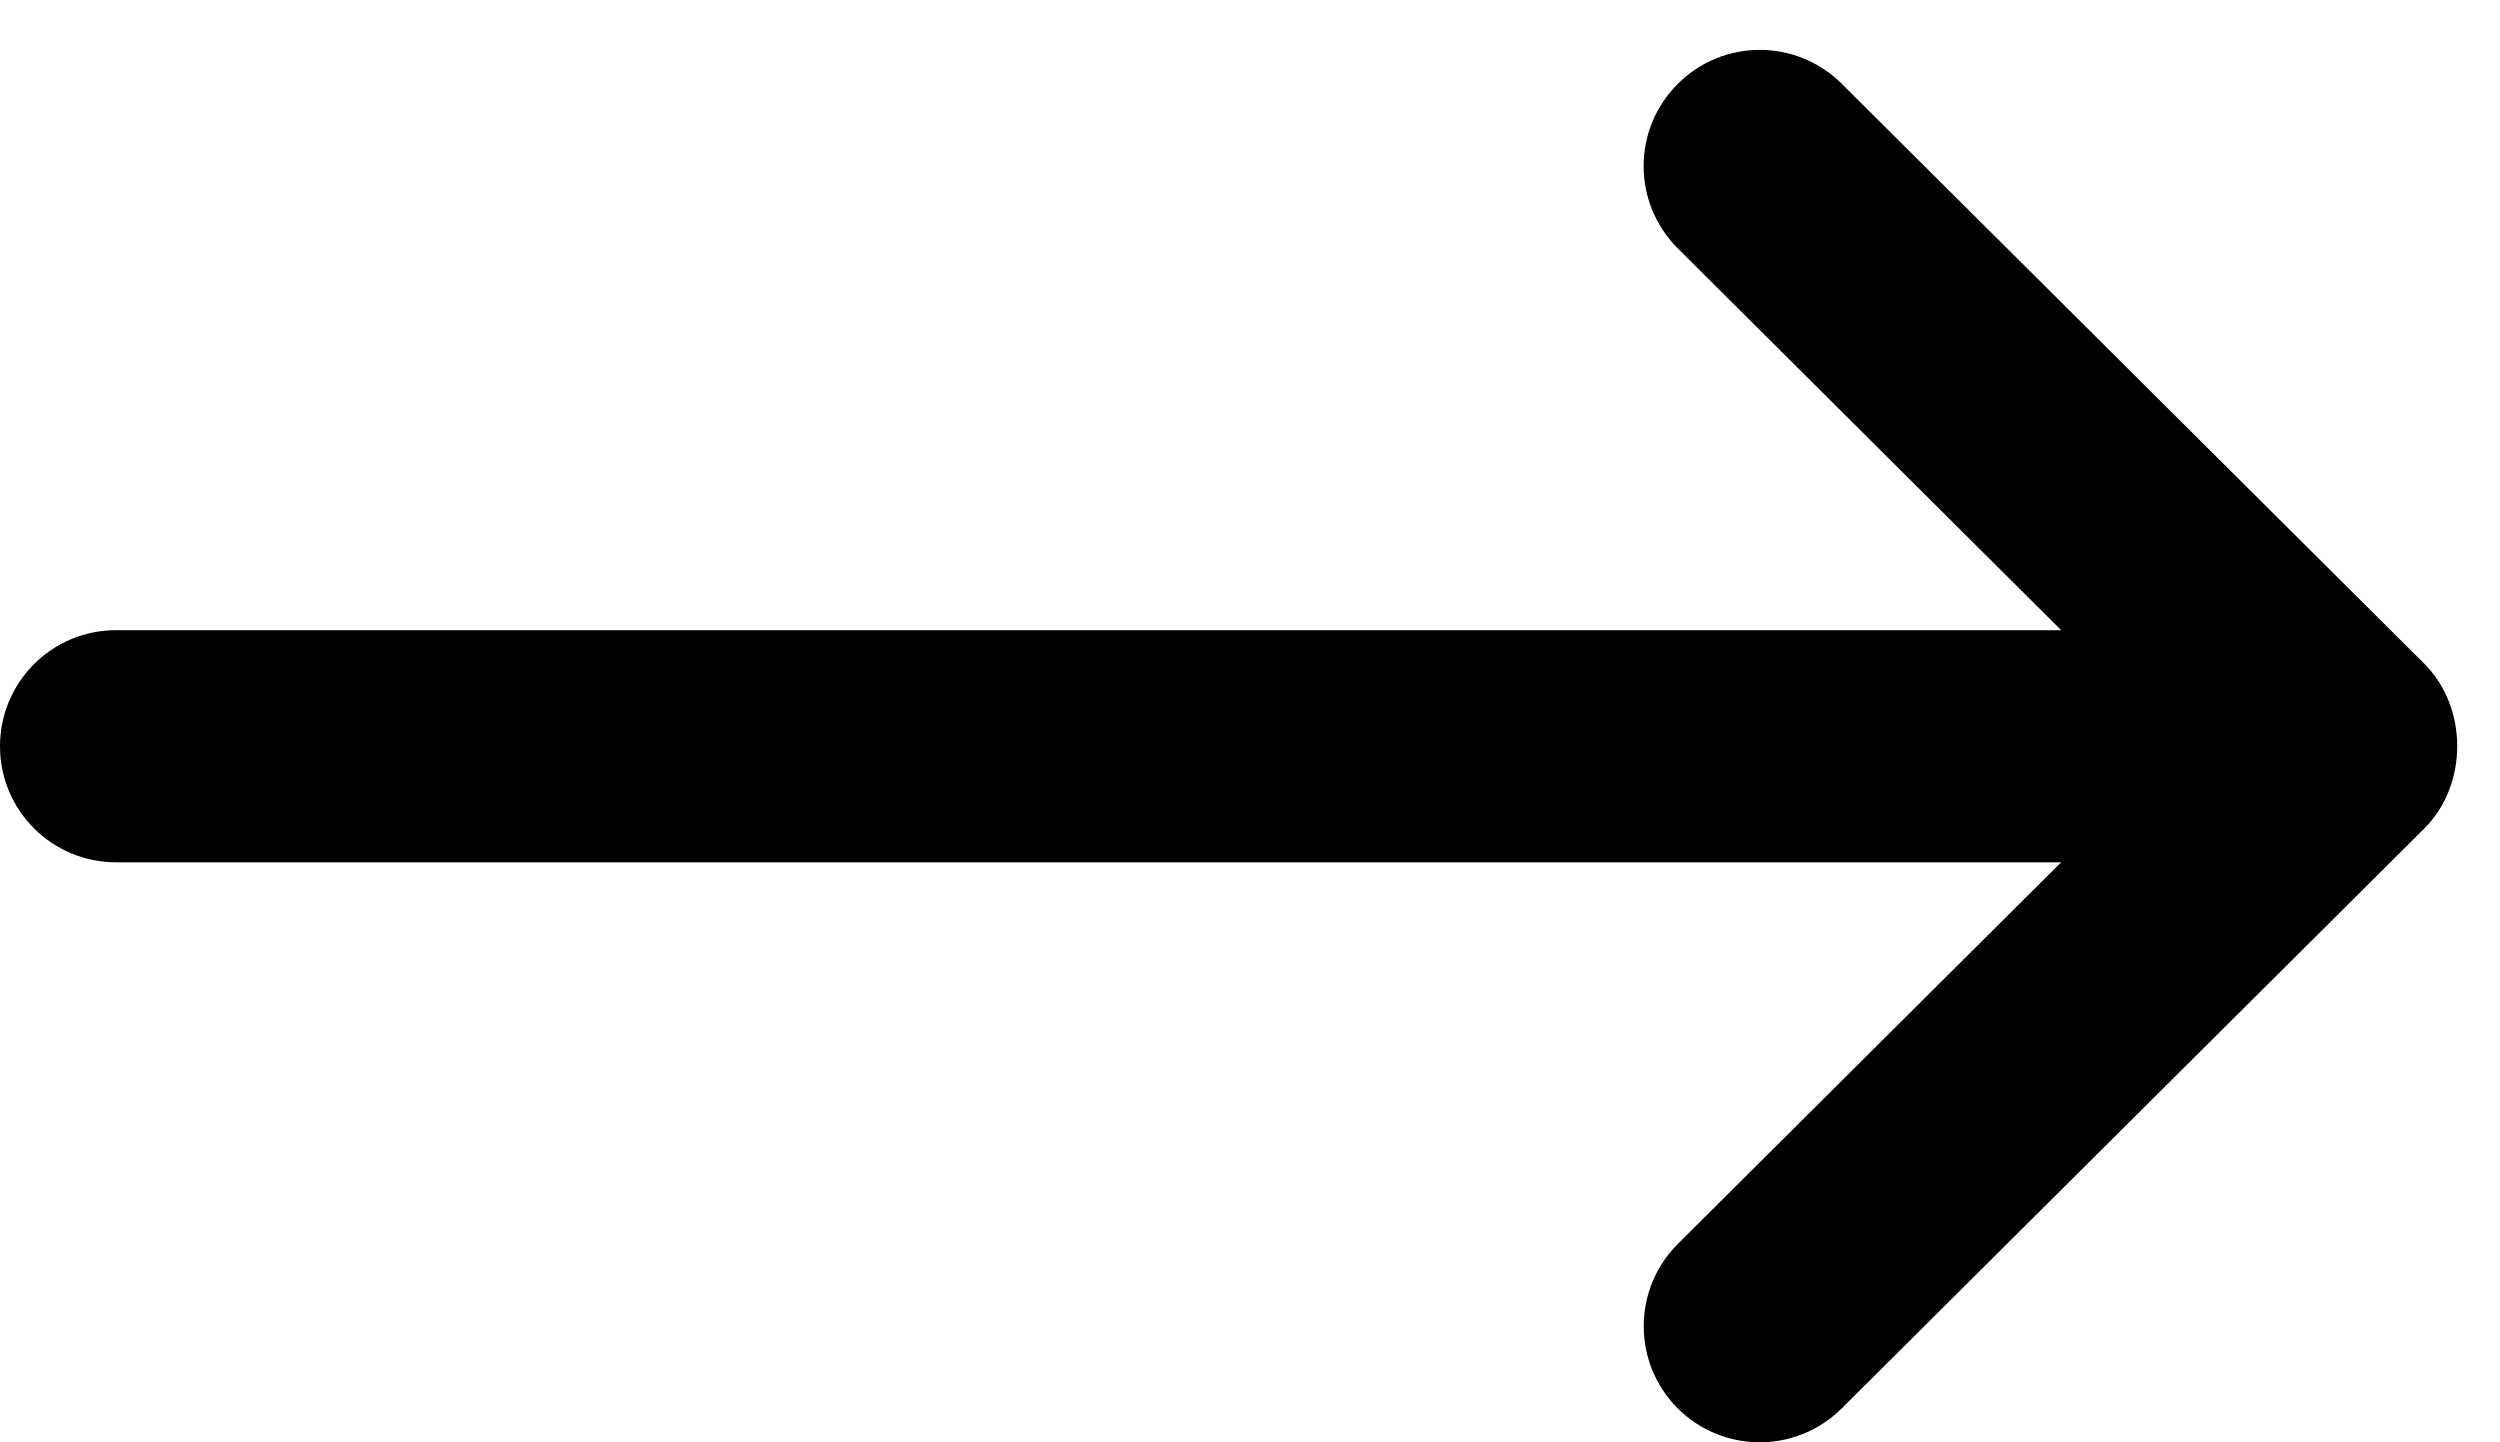 <svg width="26" height="15" viewBox="0 0 26 15" fill="none" xmlns="http://www.w3.org/2000/svg">
<path d="M19.153 14.648L25.213 8.616C25.669 8.162 25.669 7.359 25.213 6.903L19.153 0.87C18.68 0.4 17.916 0.402 17.446 0.875C16.976 1.348 16.976 2.111 17.449 2.583L21.436 6.554L1.207 6.554C0.539 6.554 -0 7.095 -0 7.761C-0 8.427 0.539 8.968 1.207 8.968H21.436L17.449 12.937C17.212 13.174 17.095 13.483 17.095 13.794C17.095 14.101 17.212 14.41 17.446 14.645C17.916 15.117 18.68 15.118 19.153 14.648Z" fill="black"/>
</svg>
